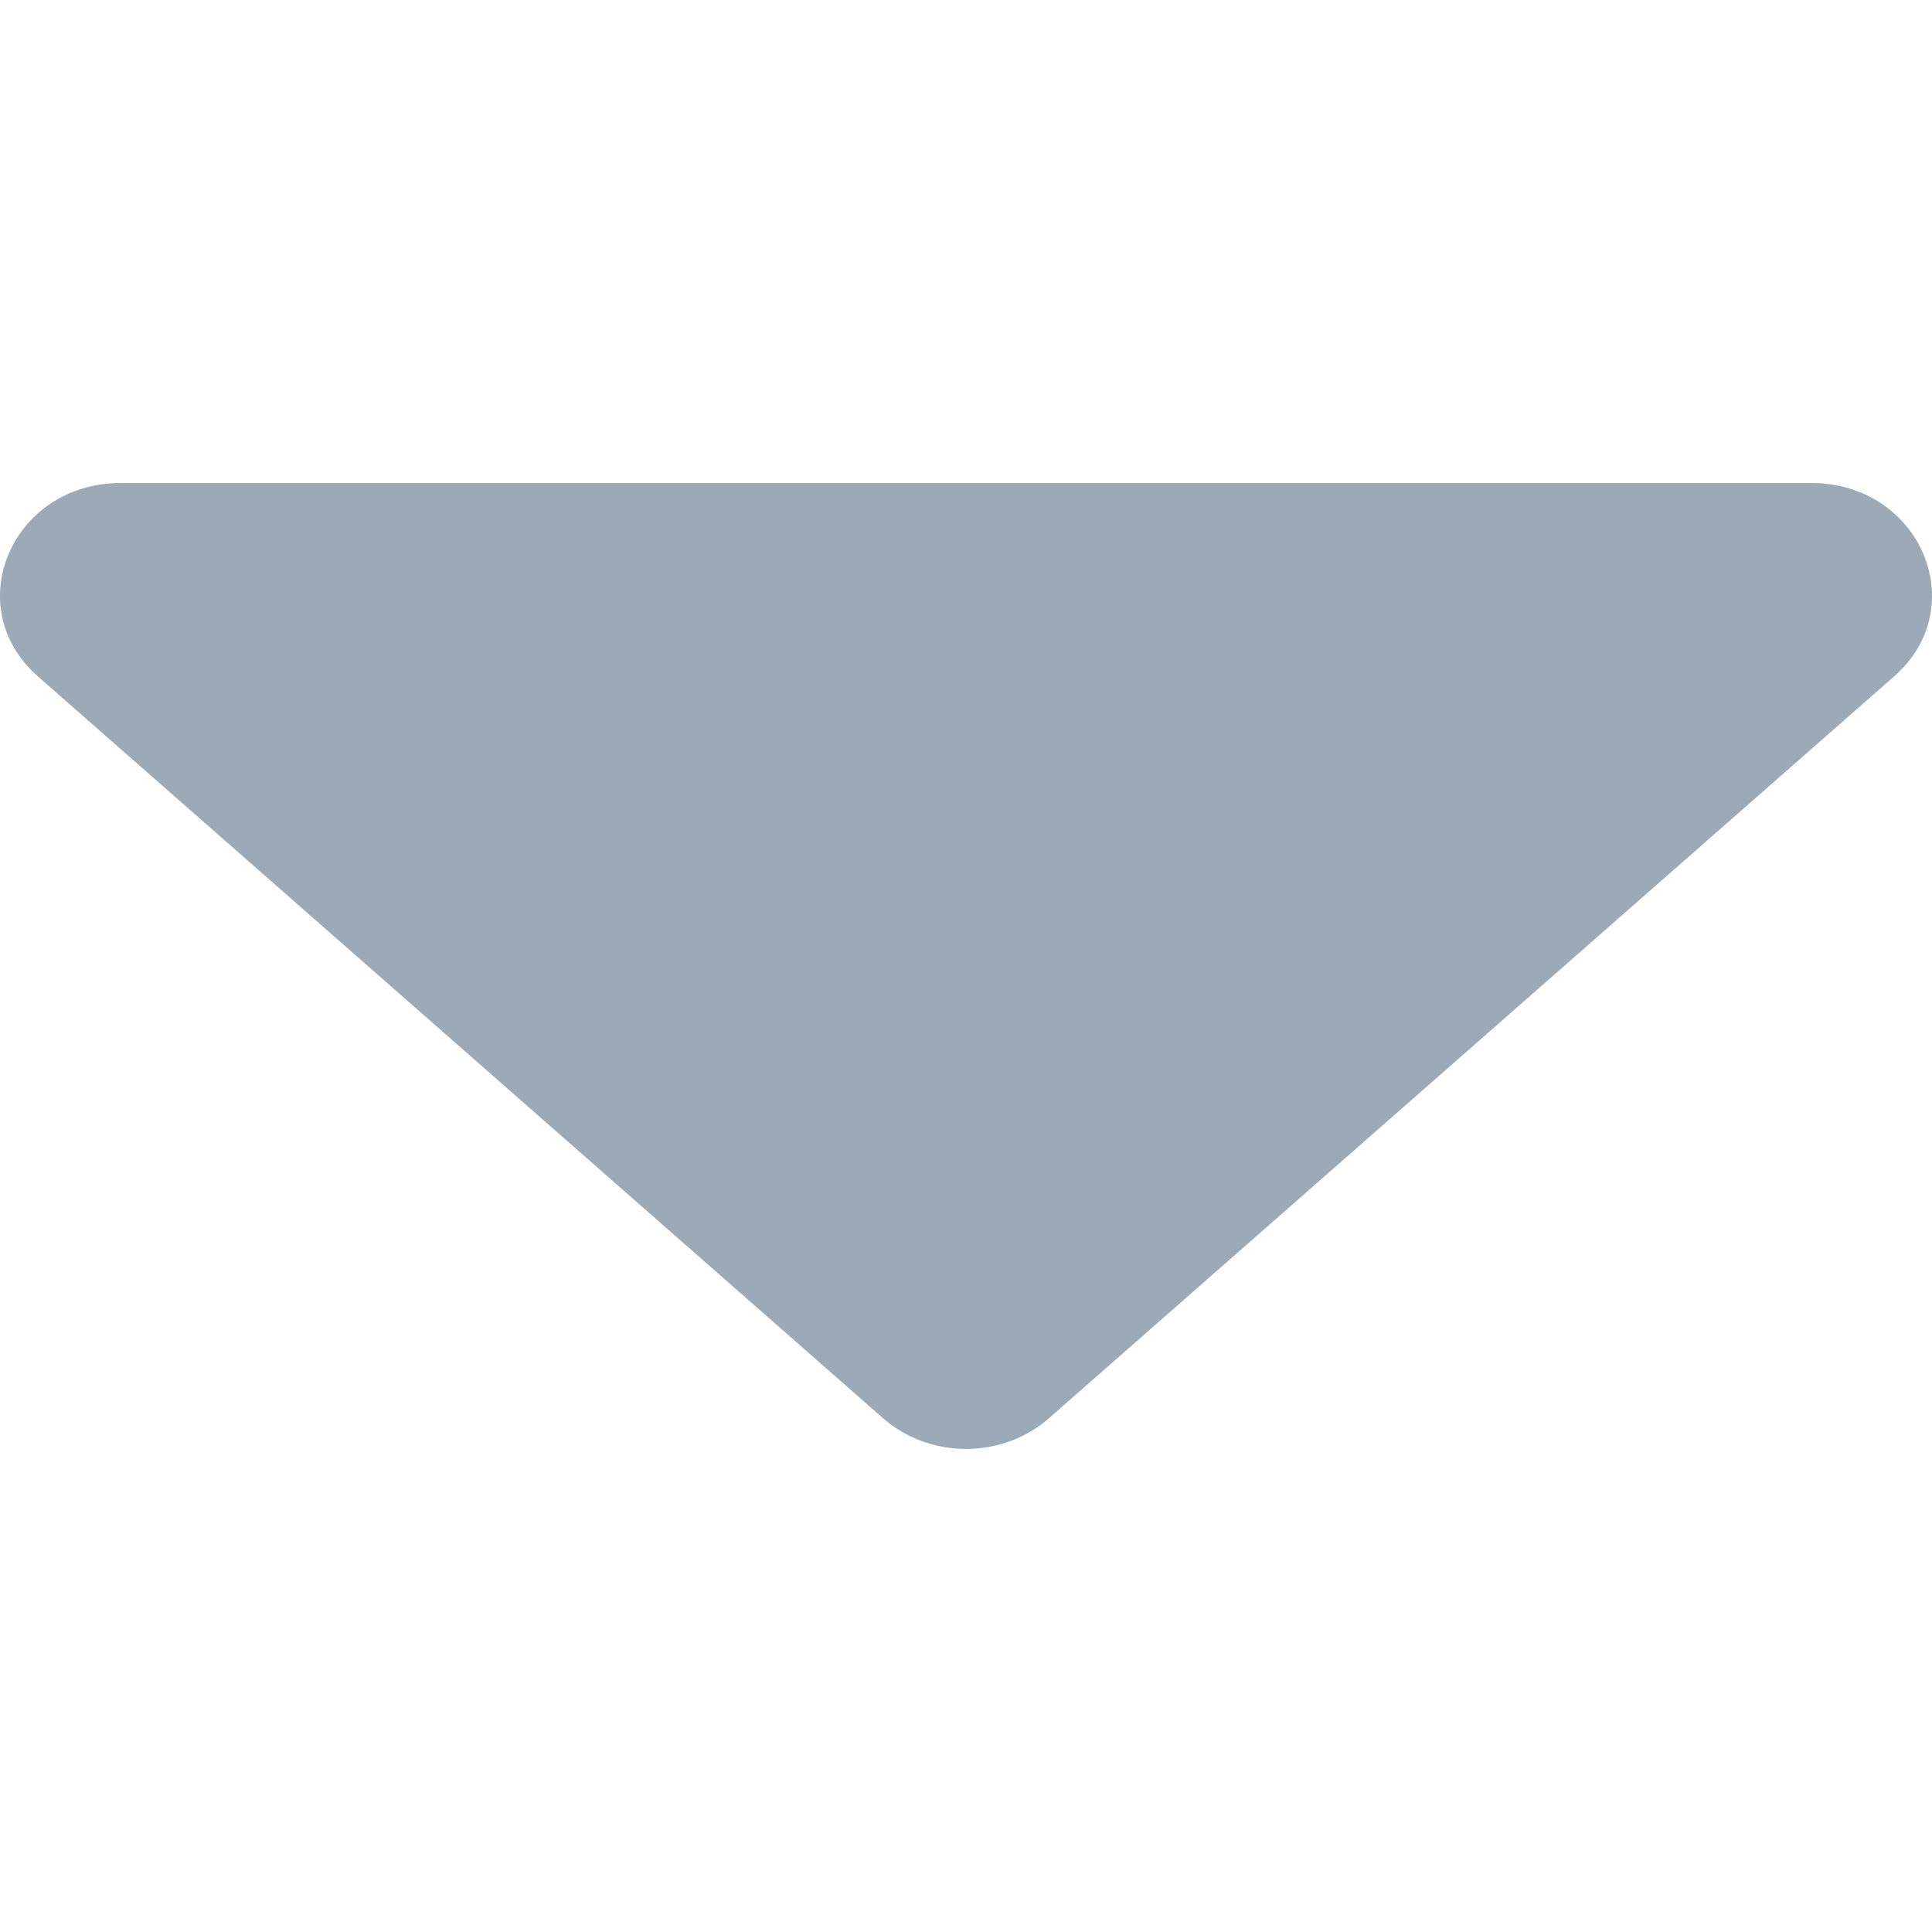<svg width="8" height="8" viewBox="0 0 8 8" fill="none" xmlns="http://www.w3.org/2000/svg">
    <path d="M3.657 5.873C3.85 6.042 4.15 6.042 4.343 5.873L7.843 2.801C8.171 2.513 7.951 2 7.5 2H0.5C0.049 2 -0.171 2.513 0.157 2.801L3.657 5.873Z" fill="#9CAAB7"/>
</svg>
